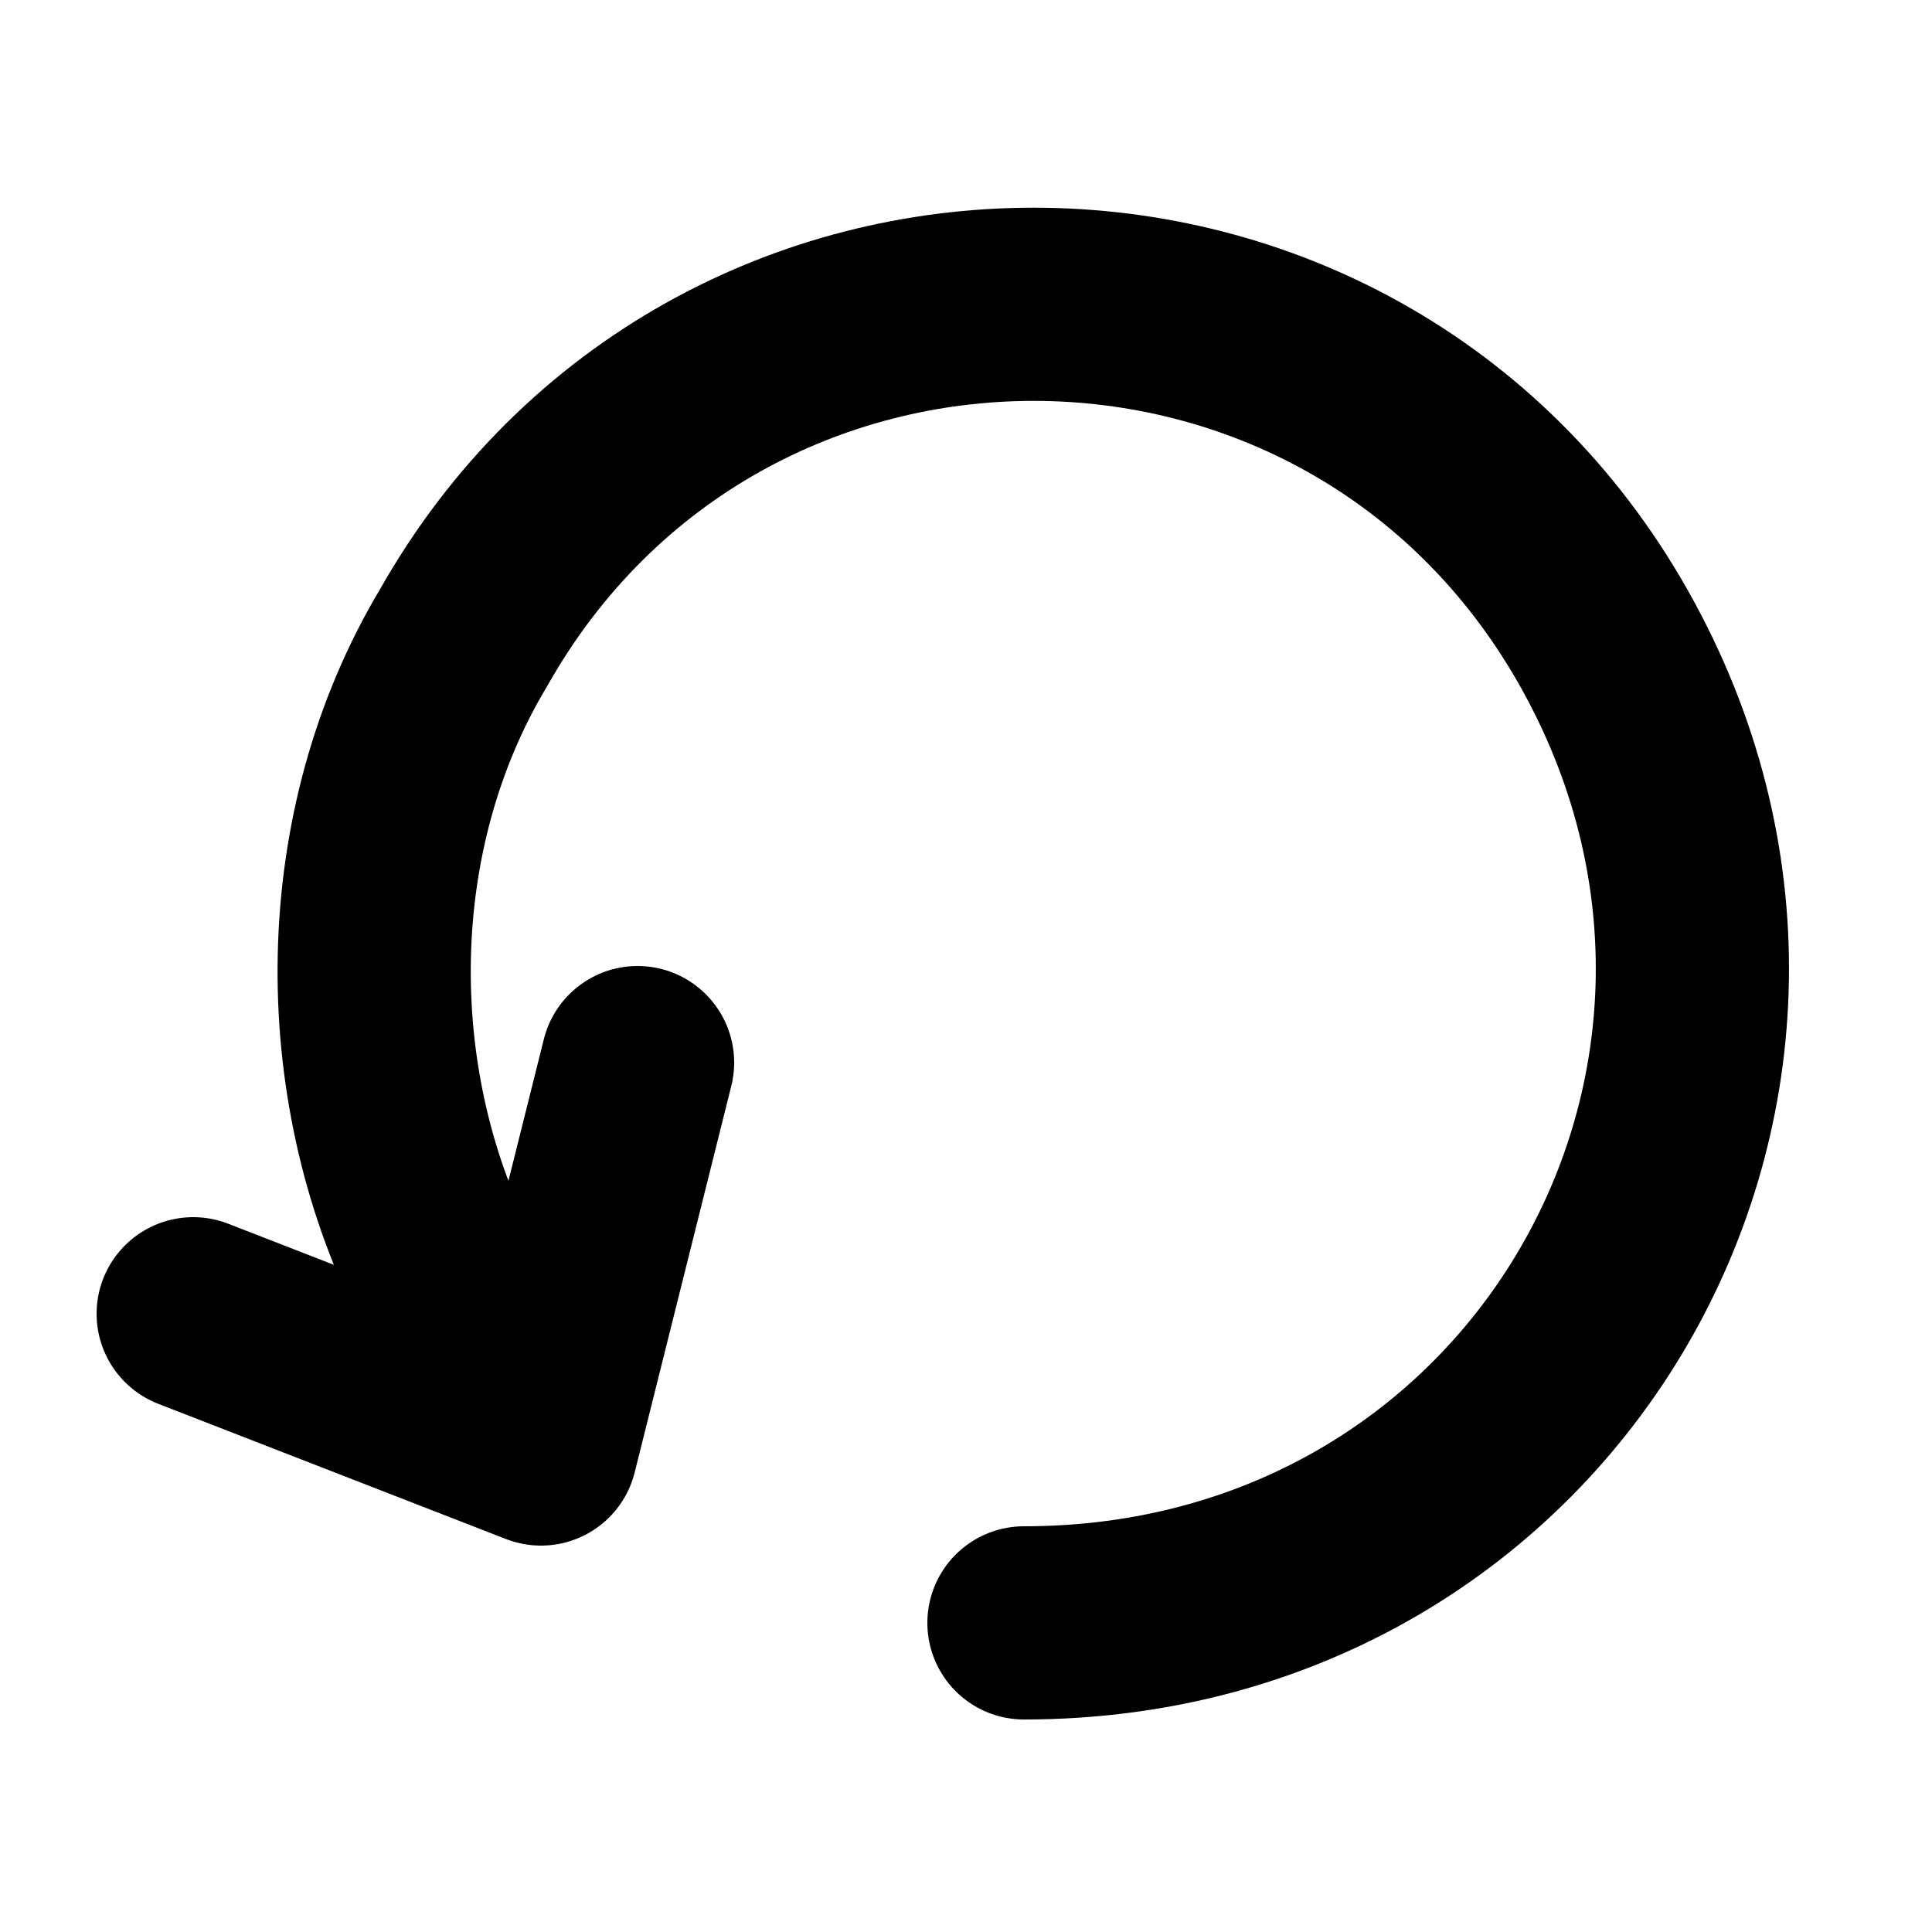 <svg viewBox="0 0 10 10" fill="none" stroke="black" stroke-width="1" stroke-linecap="round" stroke-linejoin="round">
    <path d="M 5.3 8.4 C 8 8.4 9.6 5.6 8.3 3.3 C 7 1 3.7 1 2.4 3.3 C 1.8 4.3 1.8 5.6 2.3 6.6"></path>
    <polyline points="3.3 5.5 2.8 7.5 1 6.8"></polyline>
</svg>